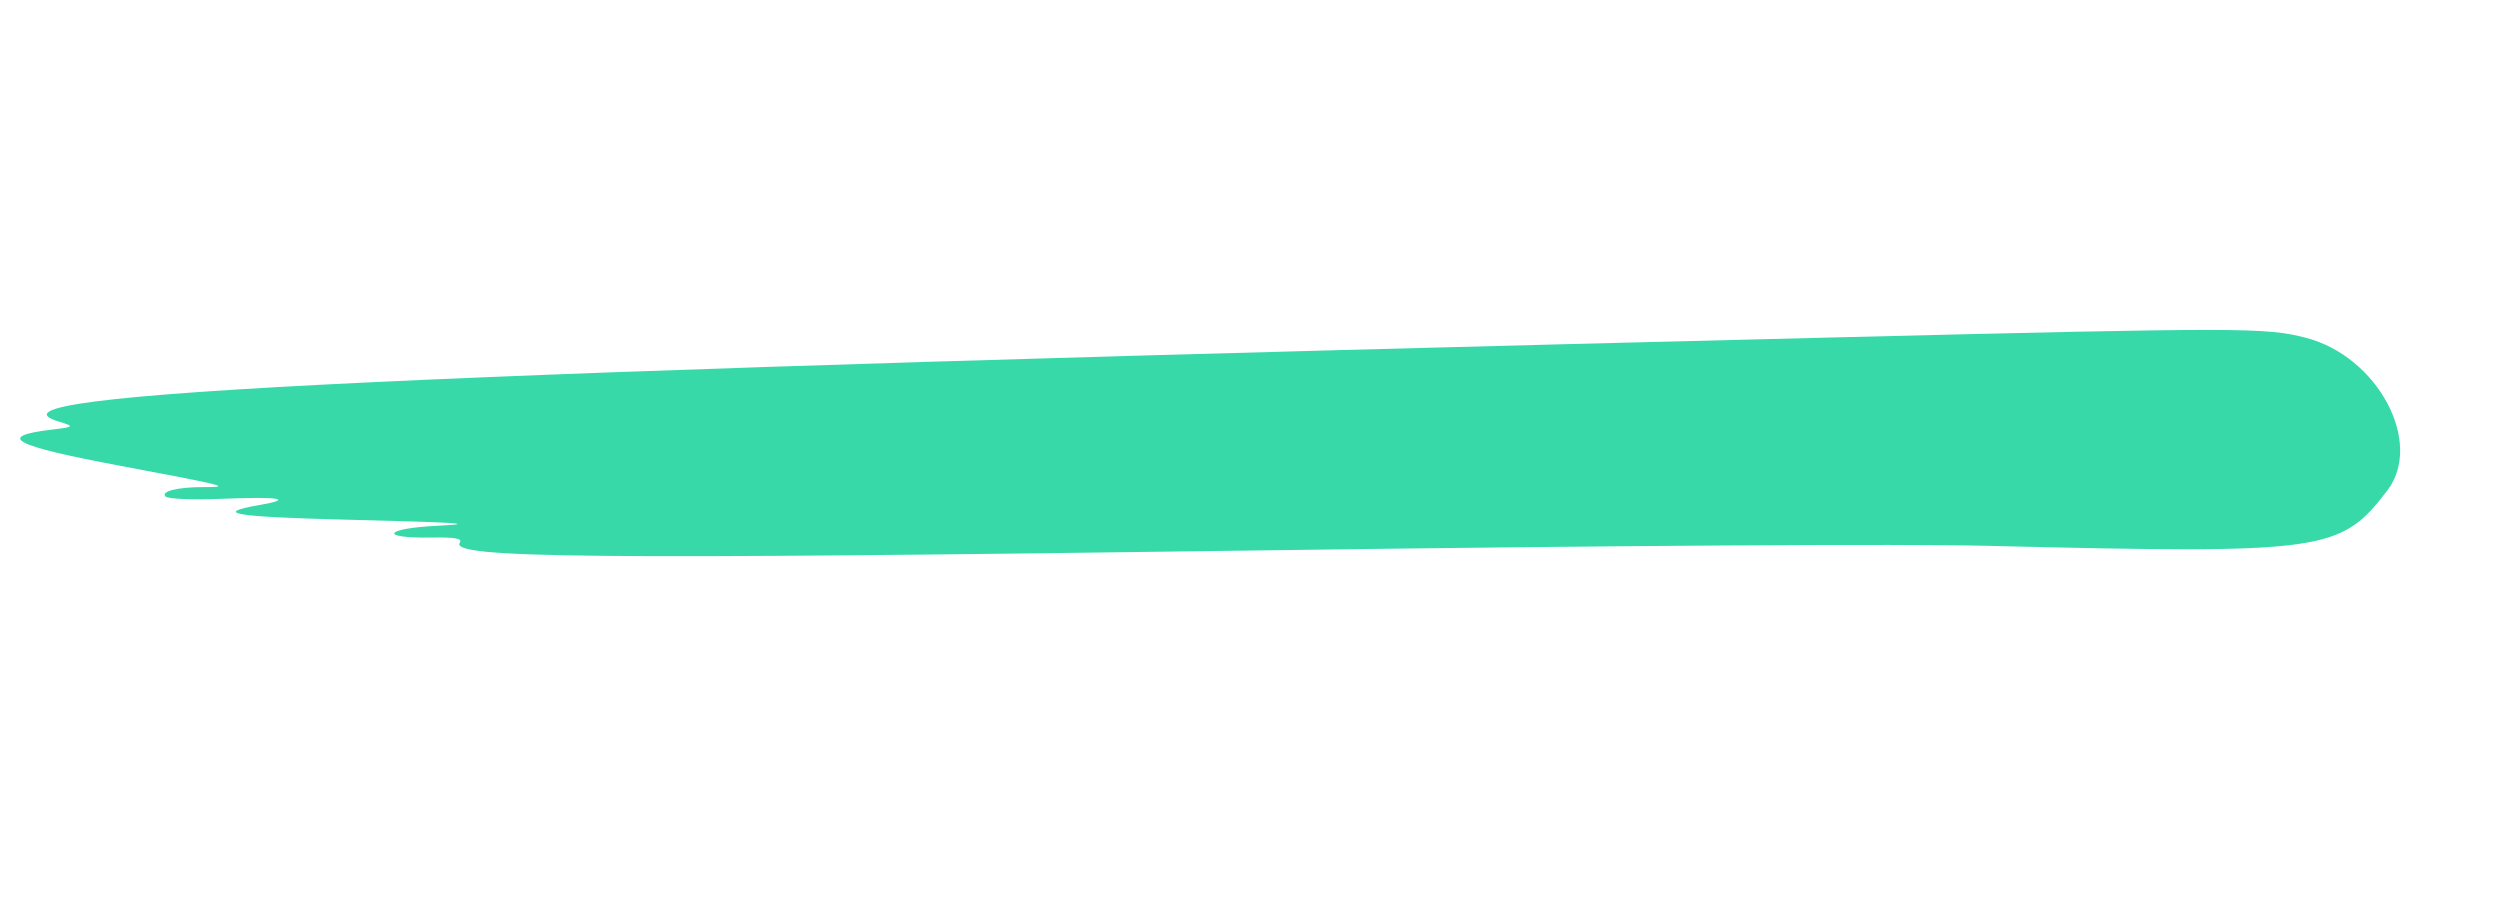<svg width="499" xmlns="http://www.w3.org/2000/svg" height="184" viewBox="136 12 499 184" fill="none">
  <path d="M596.281 79.432c-8.083-2.092-12.478-2.096-95.061-.061-285.782 7.042-372.016 11.135-353.479 16.777 3.201.974 3.125 1.055-1.529 1.619-11.137 1.35-7.612 3.192 13.794 7.21 21.174 3.974 22.326 4.268 16.664 4.246-5.152-.019-8.693.859-7.615 1.889.5.478 5.42.686 10.928.461 11.854-.485 14.89.001 7.754 1.239-9.408 1.631-5.049 2.361 17.455 2.918 22.752.565 26.289.801 18.125 1.211-10.728.539-11.775 2.52-1.241 2.353 4.745-.075 6.27.192 5.71 1-2.186 3.149 25.626 3.417 160.694 1.554 70.806-.977 126.923-1.324 144.642-.894 66.989 1.624 70.054 1.196 79.405-11.076 7.262-9.532-1.917-26.735-16.246-30.446Z" fill-rule="evenodd" style="fill:#38d9a9;fill-opacity:1" class="fills"/>
</svg>

